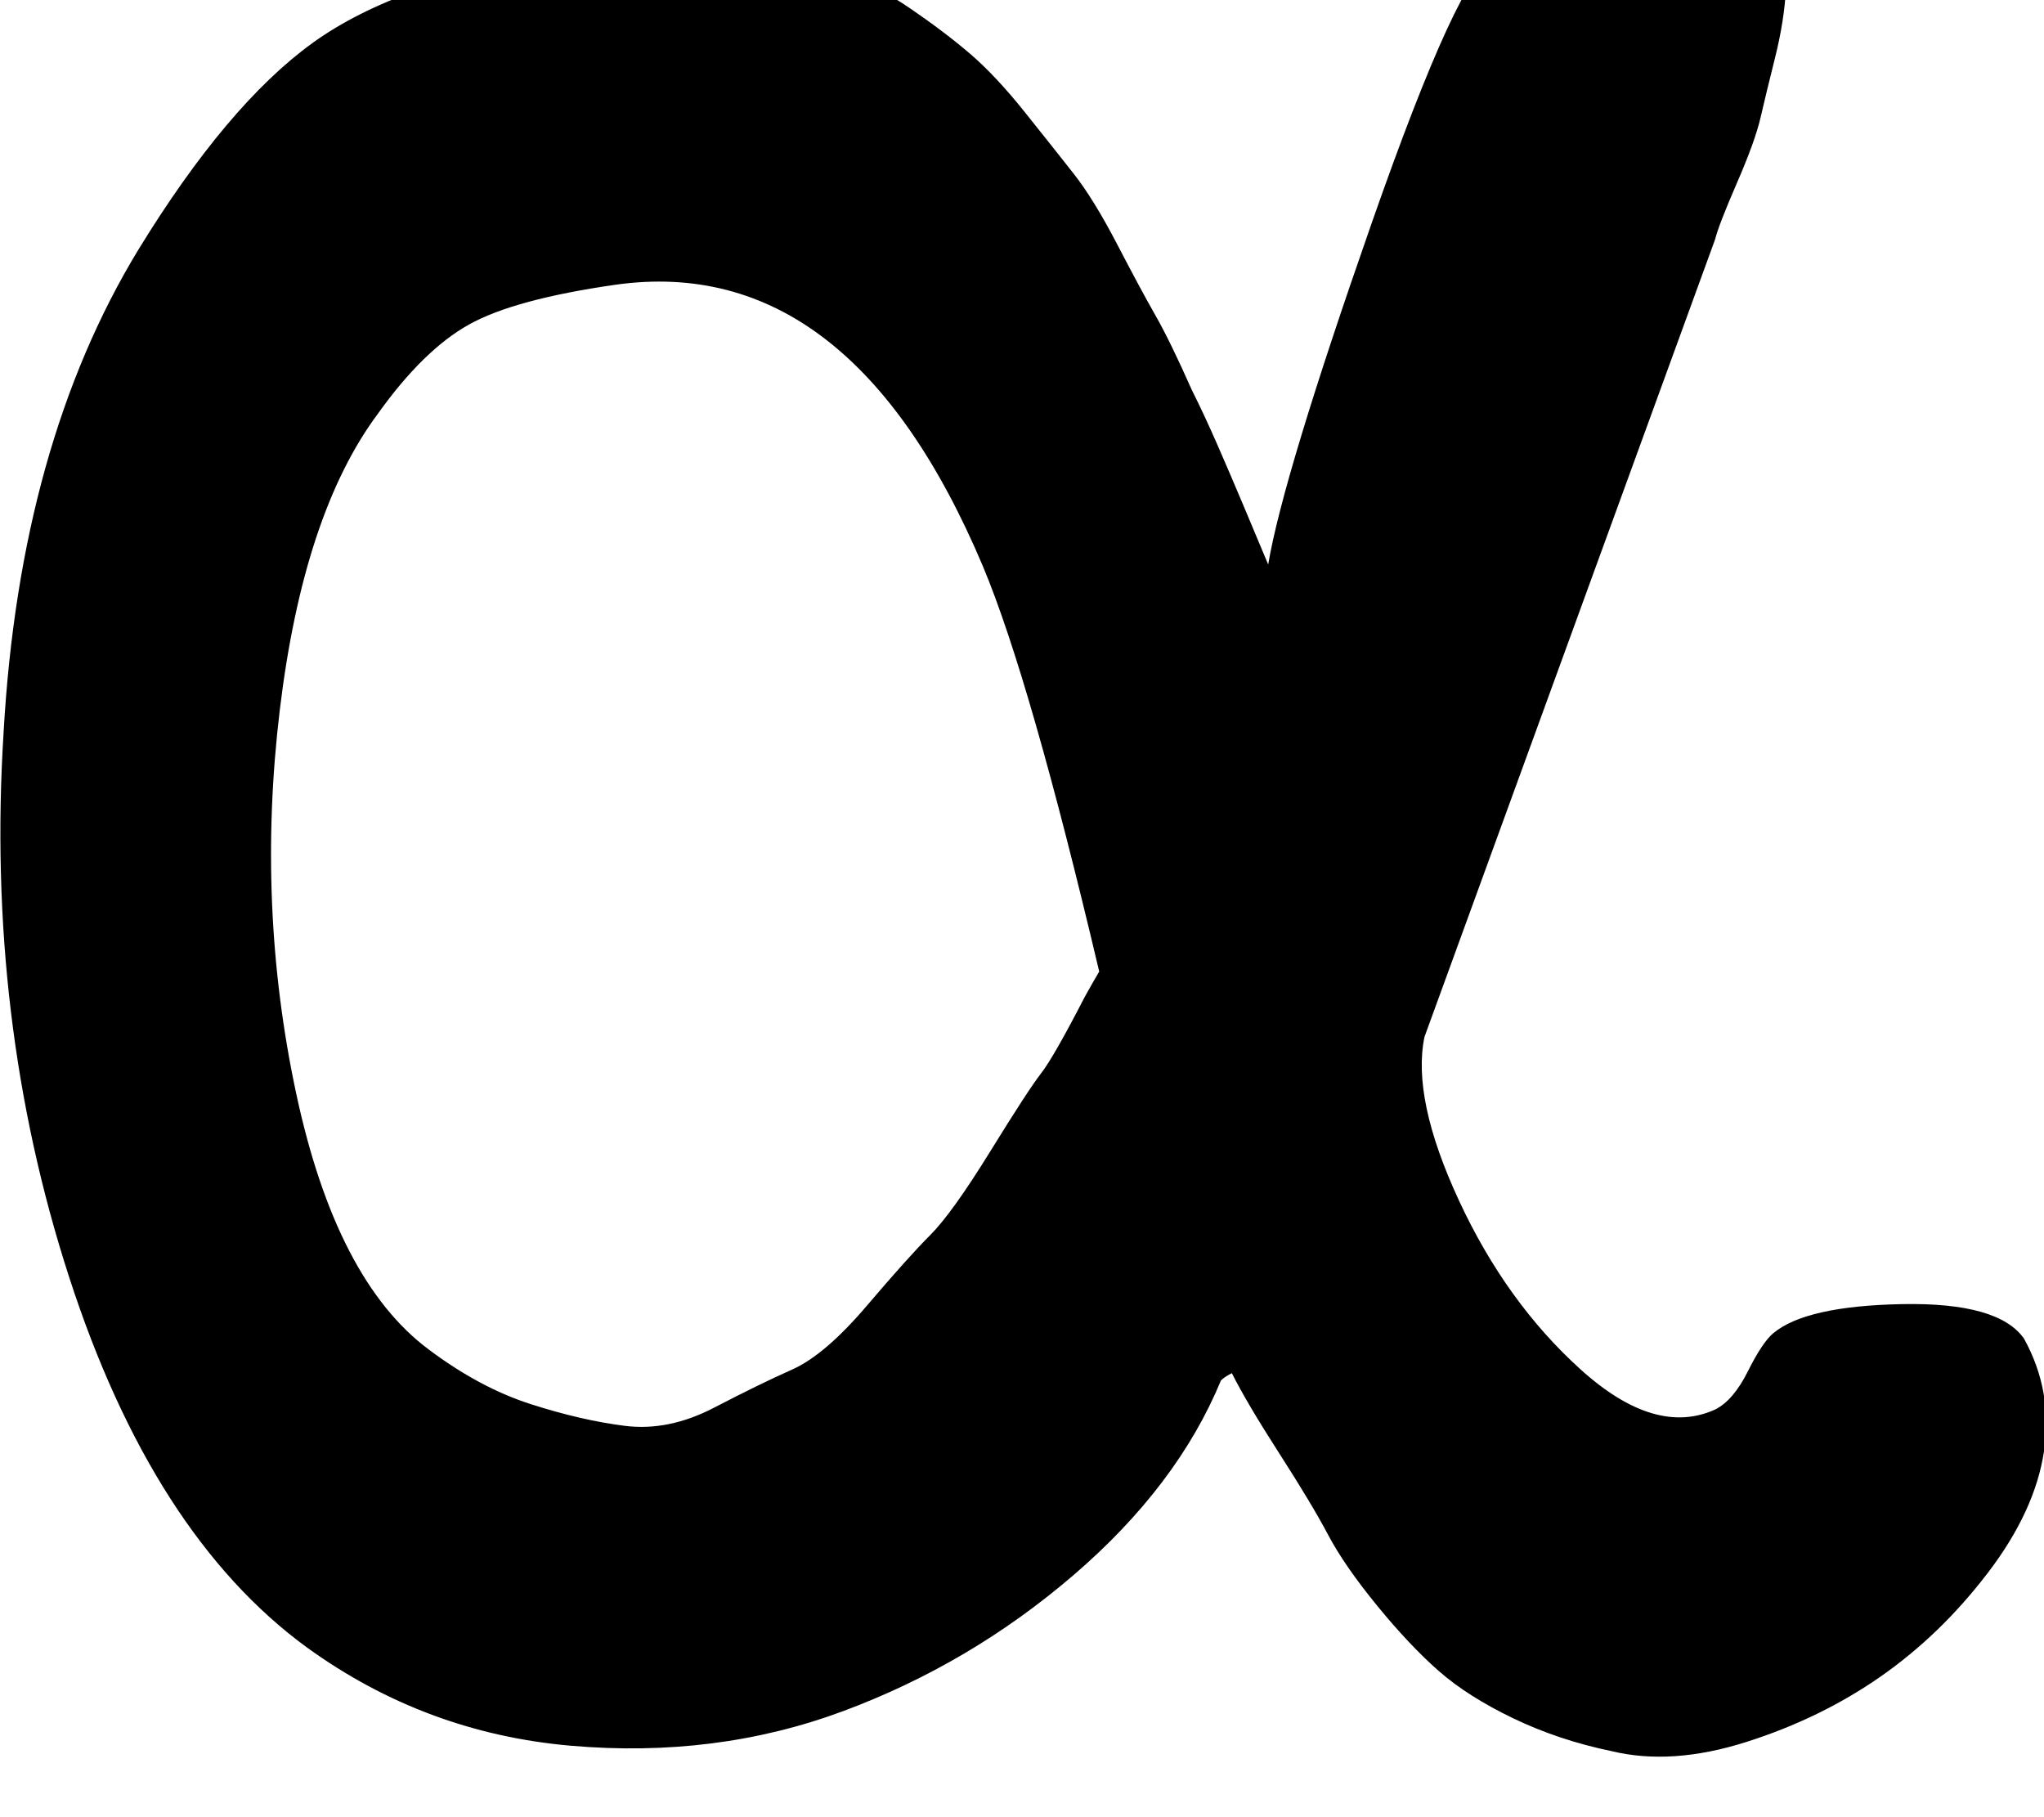 <!-- Generated by IcoMoon.io -->
<svg version="1.1" xmlns="http://www.w3.org/2000/svg" width="36" height="32" viewBox="0 0 36 32">
<title>appnet</title>
<path d="M0.064 12.885q0.288-5.056 2.368-8.48 1.568-2.56 3.072-3.648t4.416-1.568q0.96-0.16 1.824-0.192t1.632 0.128 1.408 0.384 1.248 0.64 1.056 0.8 0.96 1.024 0.864 1.088 0.768 1.248 0.672 1.248 0.64 1.312q0.224 0.448 0.448 0.96t0.48 1.12 0.416 0.992q0.256-1.536 1.824-6.016t2.144-4.64q2.912-0.672 4.64 0 0.128 0.064 0.288 0.256t0.224 0.256q-0.032 0.576-0.192 1.216t-0.256 1.056-0.416 1.152-0.384 0.992l-5.12 14.048q-0.224 1.088 0.608 2.88t2.144 2.976 2.368 0.704q0.32-0.16 0.576-0.672t0.448-0.672q0.576-0.48 2.272-0.512t2.144 0.608q0.512 0.928 0.352 1.984t-0.992 2.144-1.888 1.824-2.368 1.152-2.368 0.16q-0.928-0.192-1.728-0.576t-1.312-0.832-1.088-1.152-0.864-1.248-0.864-1.44-0.832-1.408q-0.128 0.064-0.192 0.128-0.768 1.856-2.592 3.424t-4.064 2.4-4.8 0.608-4.64-1.728q-2.72-1.984-4.192-6.528t-1.152-9.6zM4.928 12.501q-0.416 3.456 0.288 6.752t2.336 4.512q0.896 0.672 1.792 0.96t1.664 0.384 1.568-0.32 1.376-0.672 1.312-1.12 1.12-1.248 1.056-1.472 0.896-1.376 0.768-1.344q0.16-0.288 0.256-0.448-1.216-5.152-2.048-7.136-2.336-5.536-6.464-4.96-1.792 0.256-2.592 0.704t-1.6 1.568q-1.312 1.76-1.728 5.216z"></path>
</svg>
